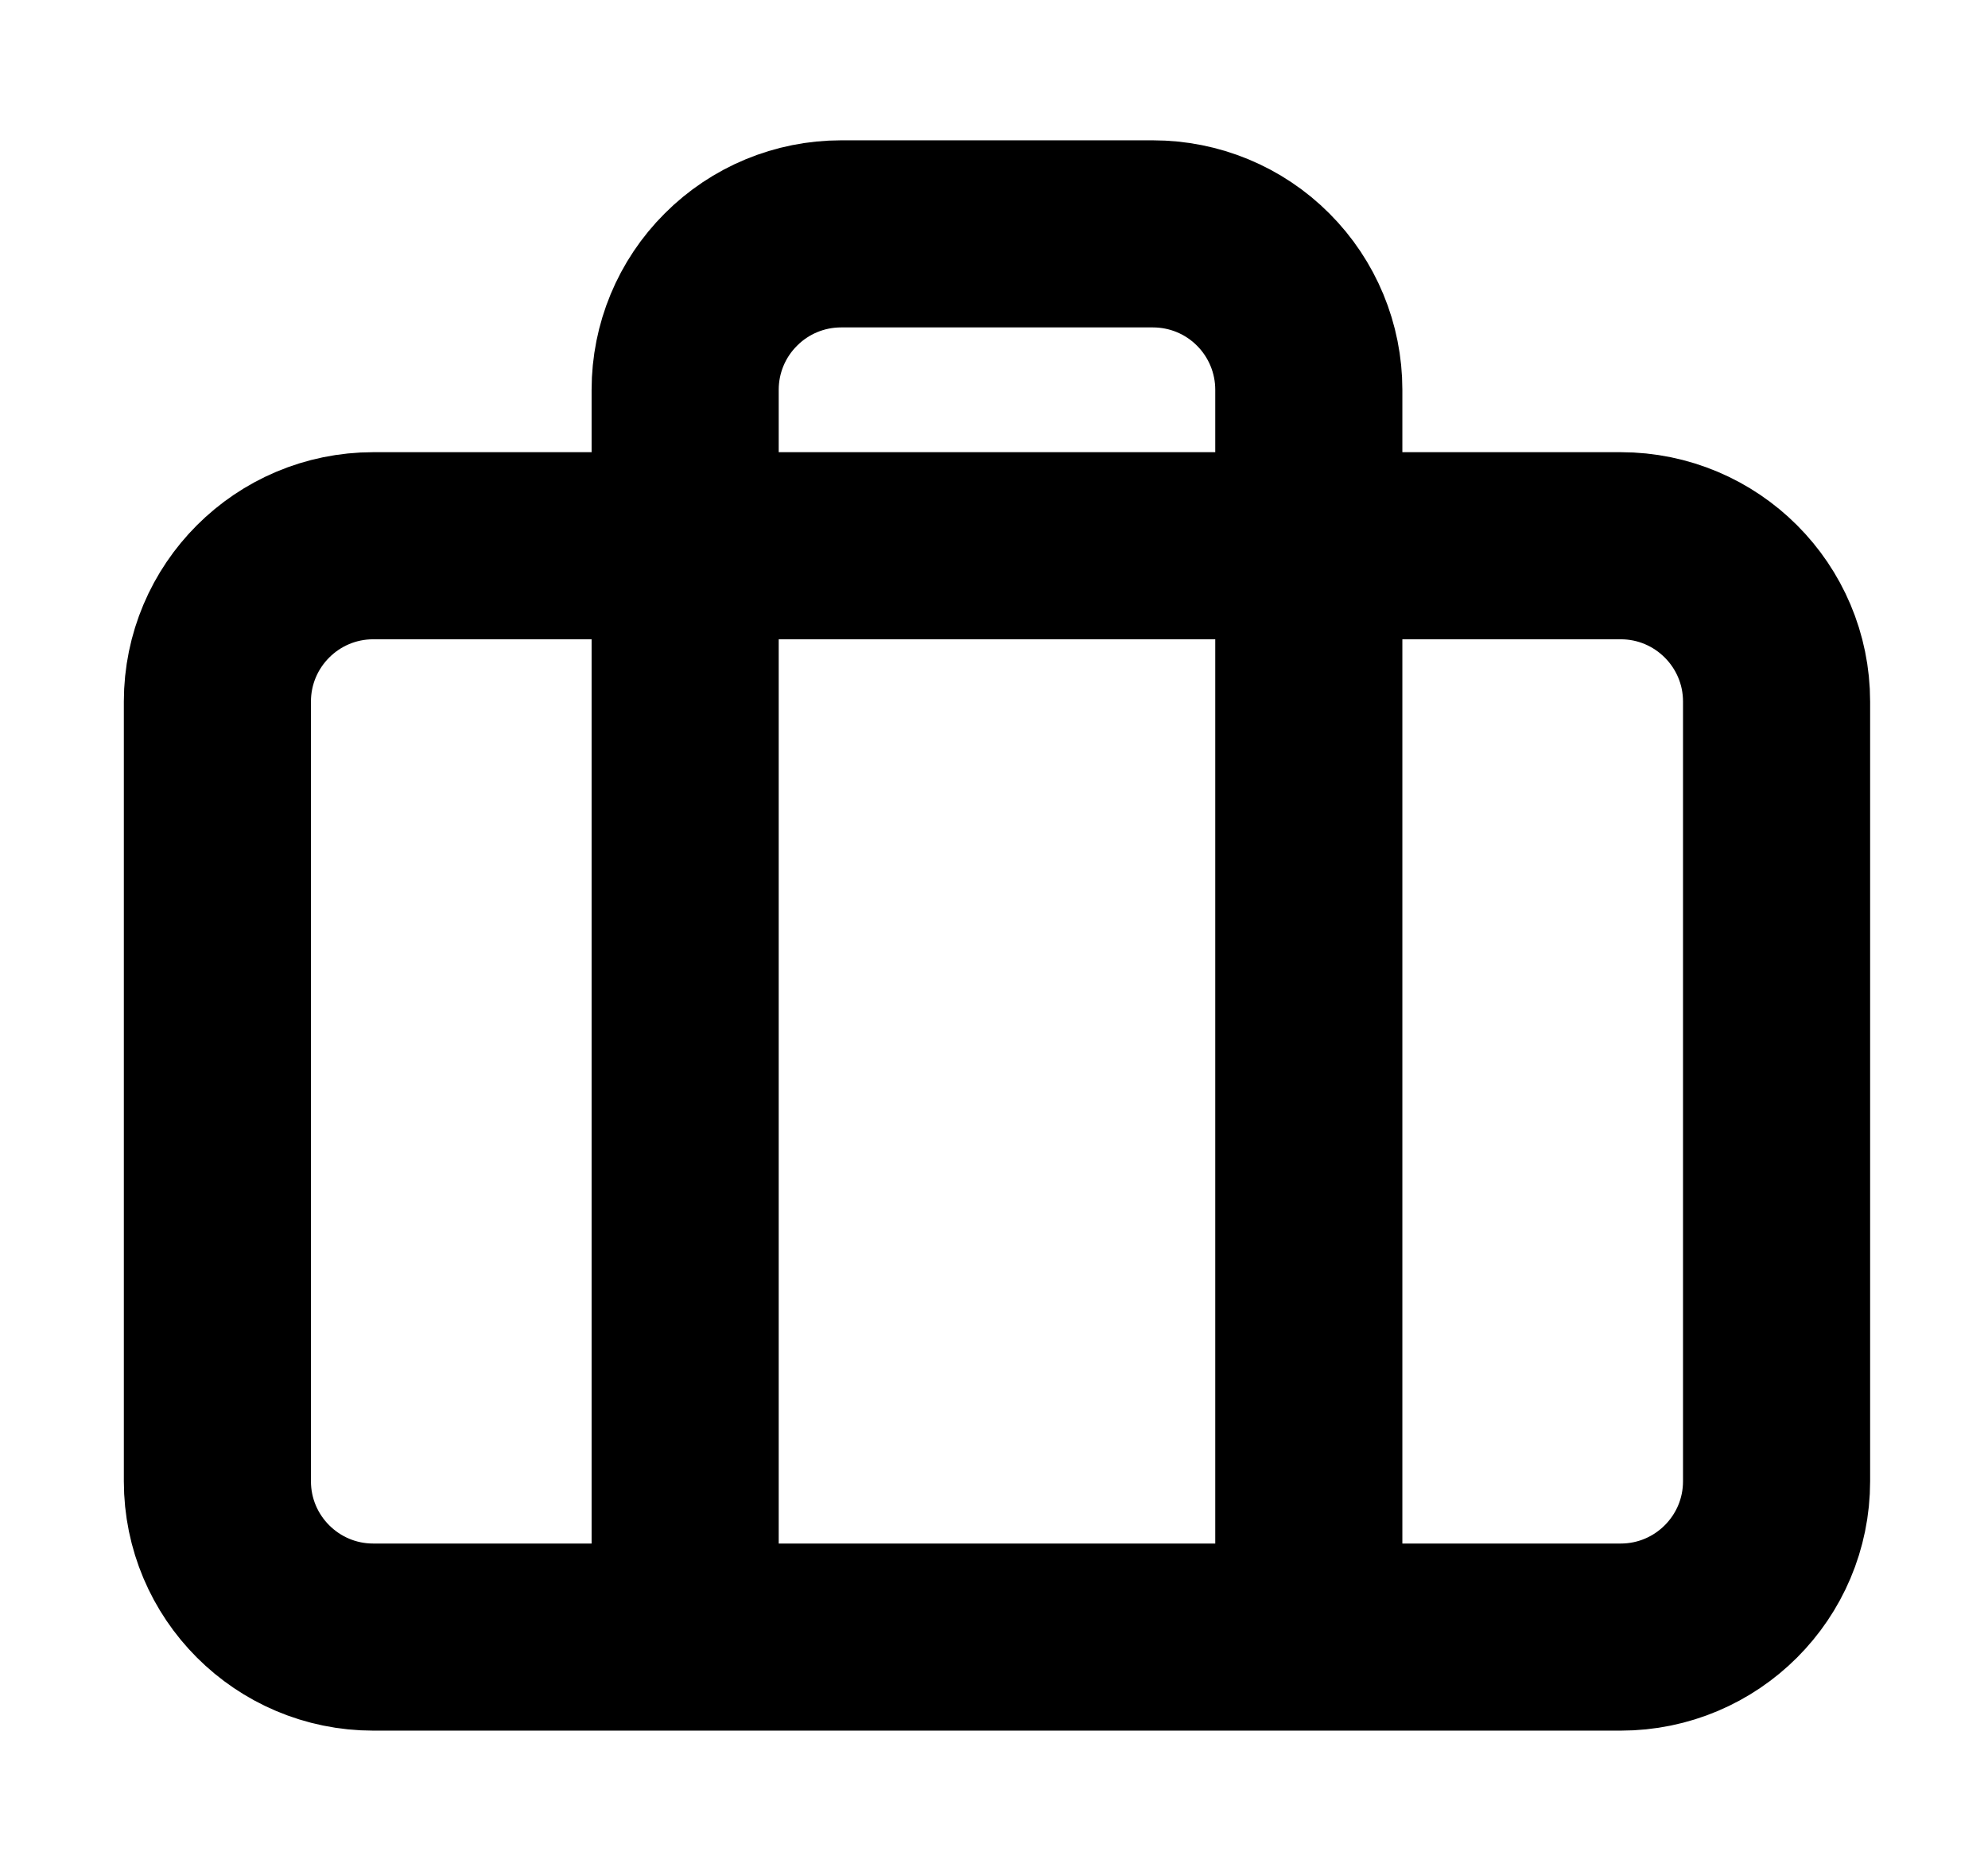 <svg width="17" height="16" viewBox="0 0 17 16" fill="none" xmlns="http://www.w3.org/2000/svg">
<path d="M11.192 14V3.333C11.192 2.98 11.052 2.641 10.802 2.391C10.552 2.14 10.213 2 9.859 2H7.192C6.839 2 6.5 2.14 6.25 2.391C5.999 2.641 5.859 2.98 5.859 3.333V14M3.192 4.667H13.859C14.595 4.667 15.192 5.264 15.192 6V12.667C15.192 13.403 14.595 14 13.859 14H3.192C2.456 14 1.859 13.403 1.859 12.667V6C1.859 5.264 2.456 4.667 3.192 4.667Z" stroke="black" stroke-width="1.6" stroke-linecap="round" stroke-linejoin="round"/>
</svg>
